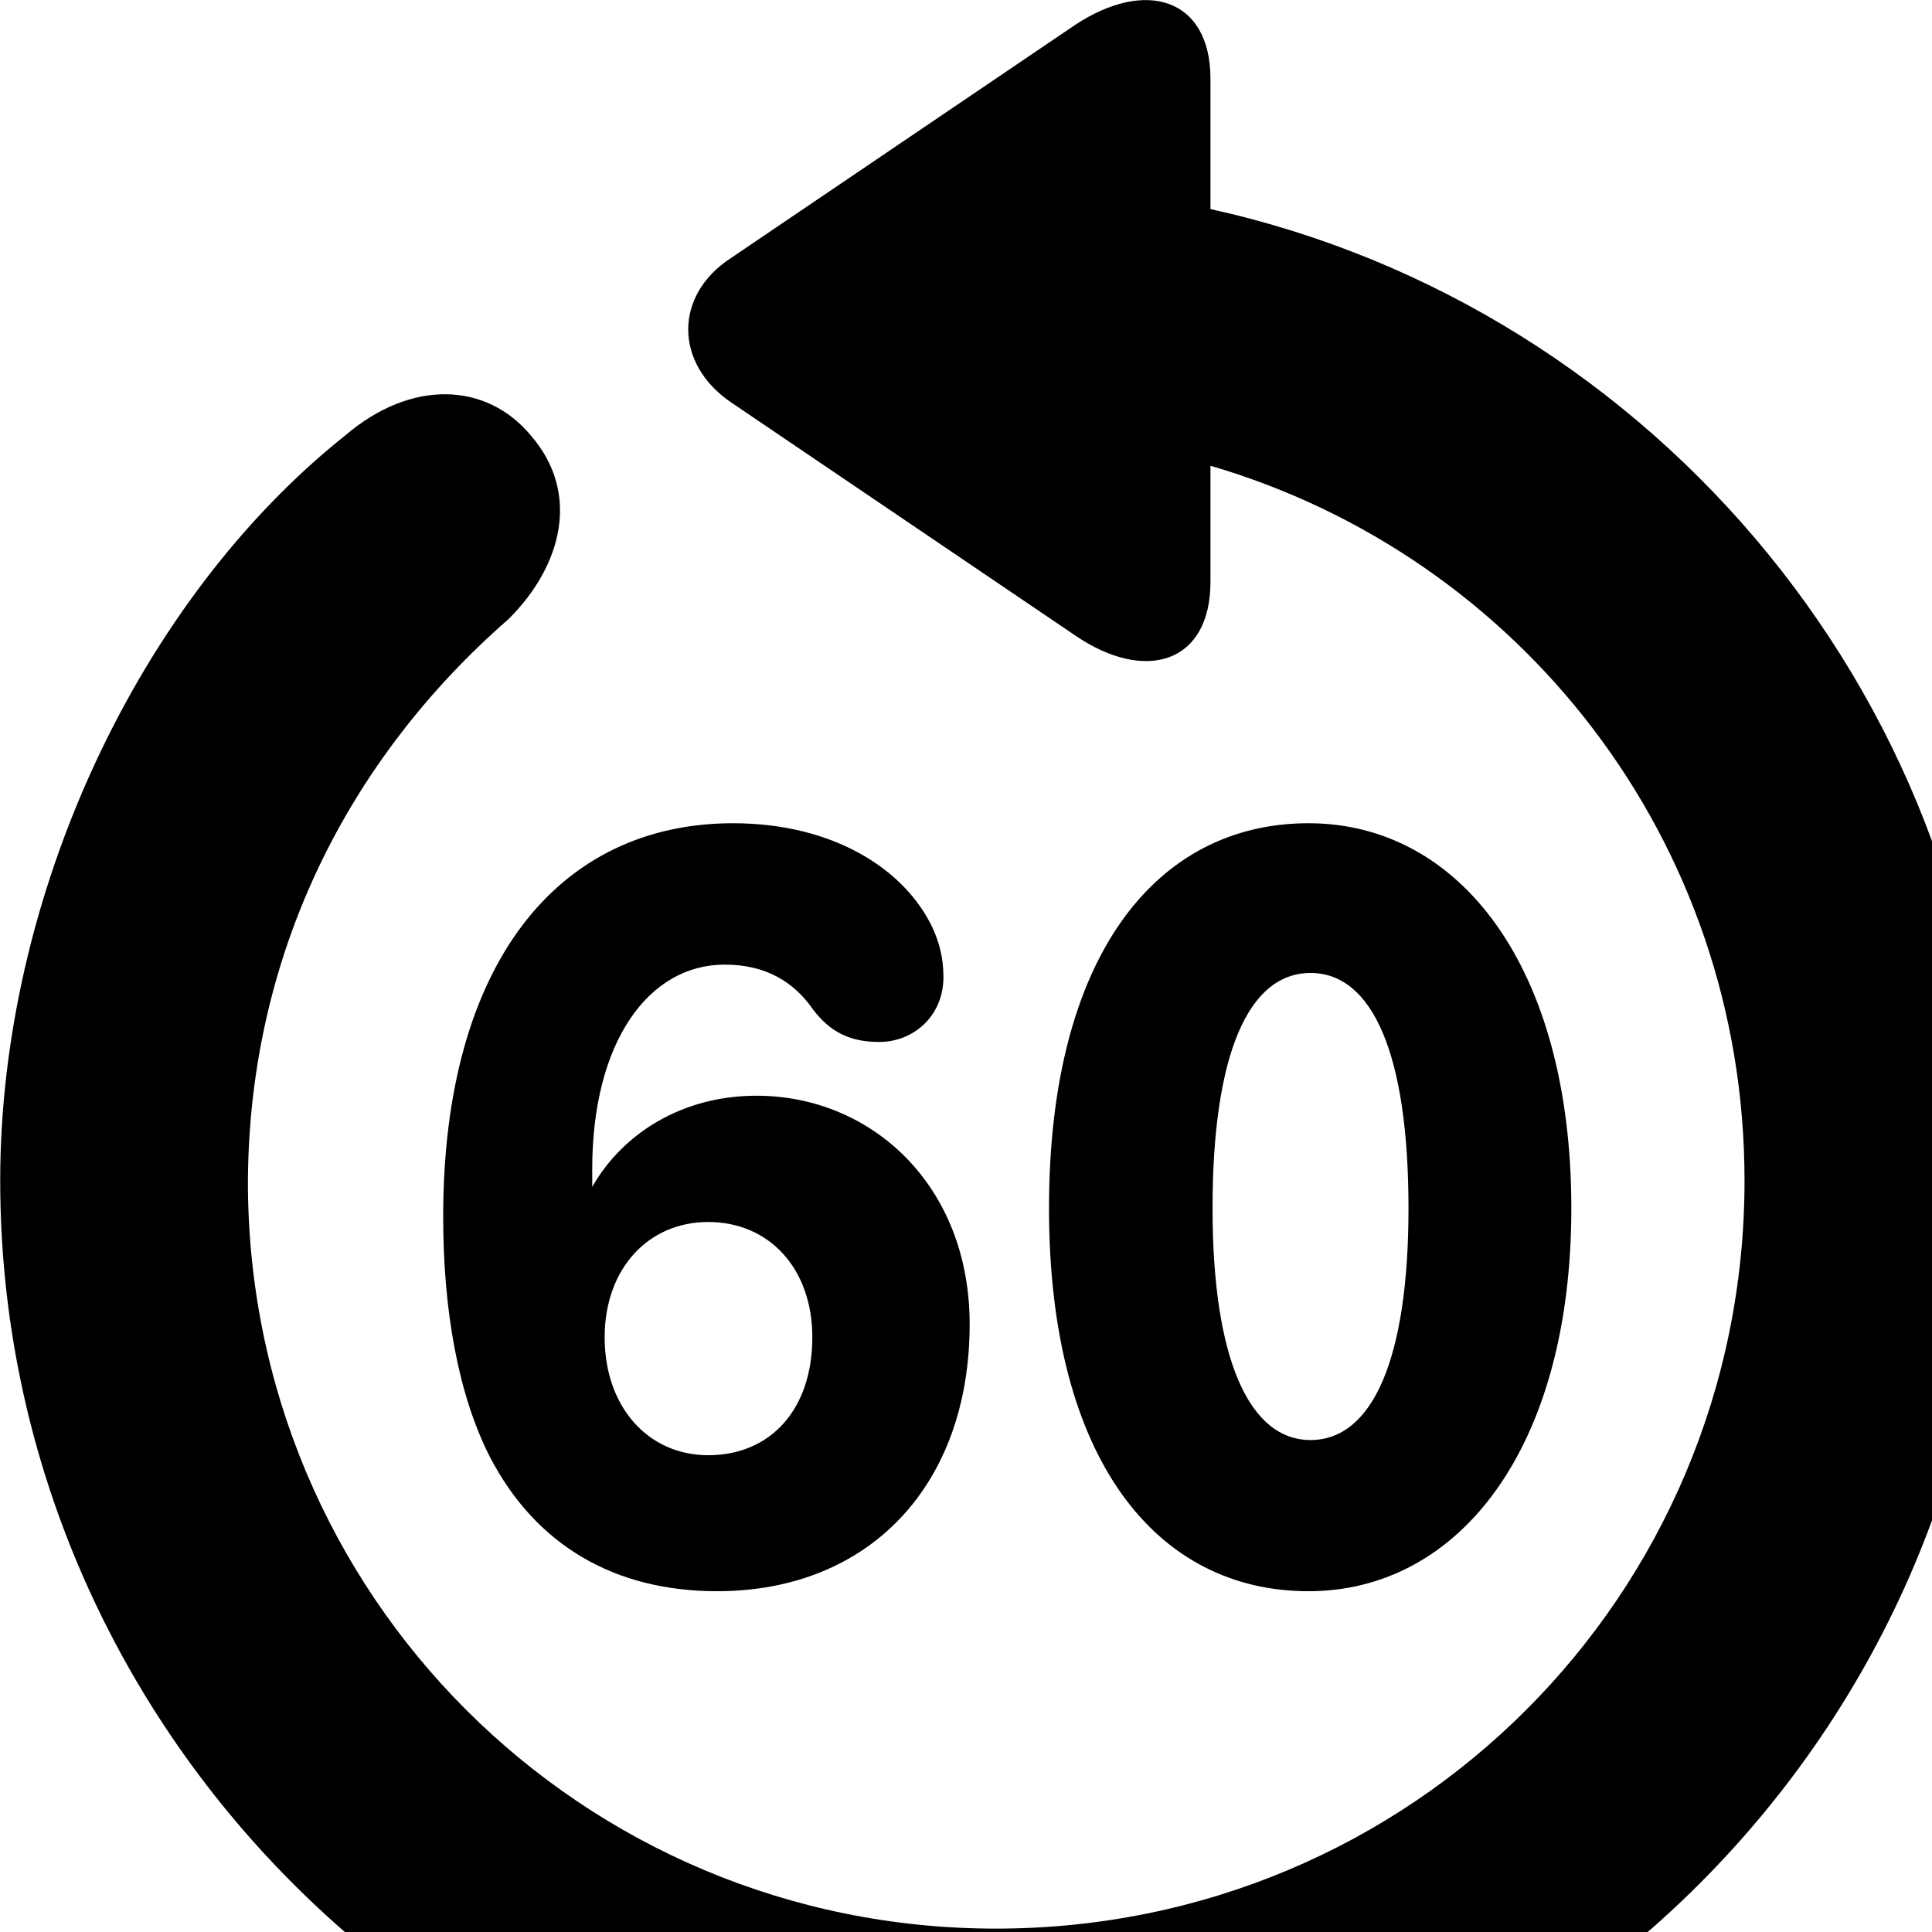 <svg xmlns="http://www.w3.org/2000/svg" viewBox="0 0 28 28" width="28" height="28">
  <path d="M0.003 17.11C0.003 25.041 6.523 31.55 14.433 31.55C22.363 31.55 28.873 25.041 28.873 17.11C28.873 10.251 23.993 4.45 17.543 3.03V1.141C17.543 -0.019 16.613 -0.32 15.583 0.36L10.593 3.74C9.763 4.28 9.773 5.271 10.593 5.83L15.583 9.21C16.593 9.9 17.543 9.62 17.543 8.431V6.75C22.023 8.06 25.283 12.171 25.283 17.11C25.283 23.12 20.453 27.951 14.433 27.951C8.433 27.951 3.583 23.12 3.593 17.11C3.613 13.831 5.043 11.001 7.373 8.97C8.153 8.191 8.413 7.141 7.693 6.311C7.053 5.54 5.963 5.49 5.003 6.311C2.013 8.691 0.003 12.98 0.003 17.11ZM18.963 23.061C21.153 23.061 22.773 20.98 22.773 17.511C22.773 14.011 21.153 11.931 18.963 11.931C16.773 11.931 15.203 13.831 15.203 17.511C15.203 21.171 16.773 23.061 18.963 23.061ZM10.393 23.061C12.603 23.061 14.053 21.52 14.053 19.191C14.053 17.18 12.633 15.88 10.963 15.88C9.883 15.88 9.023 16.43 8.583 17.201C8.583 17.14 8.583 17.05 8.583 16.941C8.583 15.111 9.393 13.98 10.503 13.98C11.113 13.98 11.513 14.241 11.783 14.63C12.033 14.96 12.323 15.101 12.743 15.101C13.233 15.101 13.673 14.73 13.673 14.161C13.673 13.88 13.613 13.661 13.513 13.441C13.113 12.601 12.083 11.931 10.623 11.931C8.103 11.931 6.423 13.95 6.423 17.631C6.423 19 6.643 20.21 7.093 21.101C7.763 22.401 8.913 23.061 10.393 23.061ZM18.993 20.87C18.103 20.87 17.573 19.691 17.573 17.511C17.573 15.28 18.093 14.101 18.993 14.101C19.893 14.101 20.413 15.28 20.413 17.511C20.413 19.691 19.893 20.87 18.993 20.87ZM10.263 21.09C9.393 21.09 8.763 20.39 8.763 19.381C8.763 18.39 9.393 17.71 10.263 17.71C11.153 17.71 11.773 18.39 11.773 19.381C11.773 20.421 11.173 21.09 10.263 21.09Z" />
</svg>